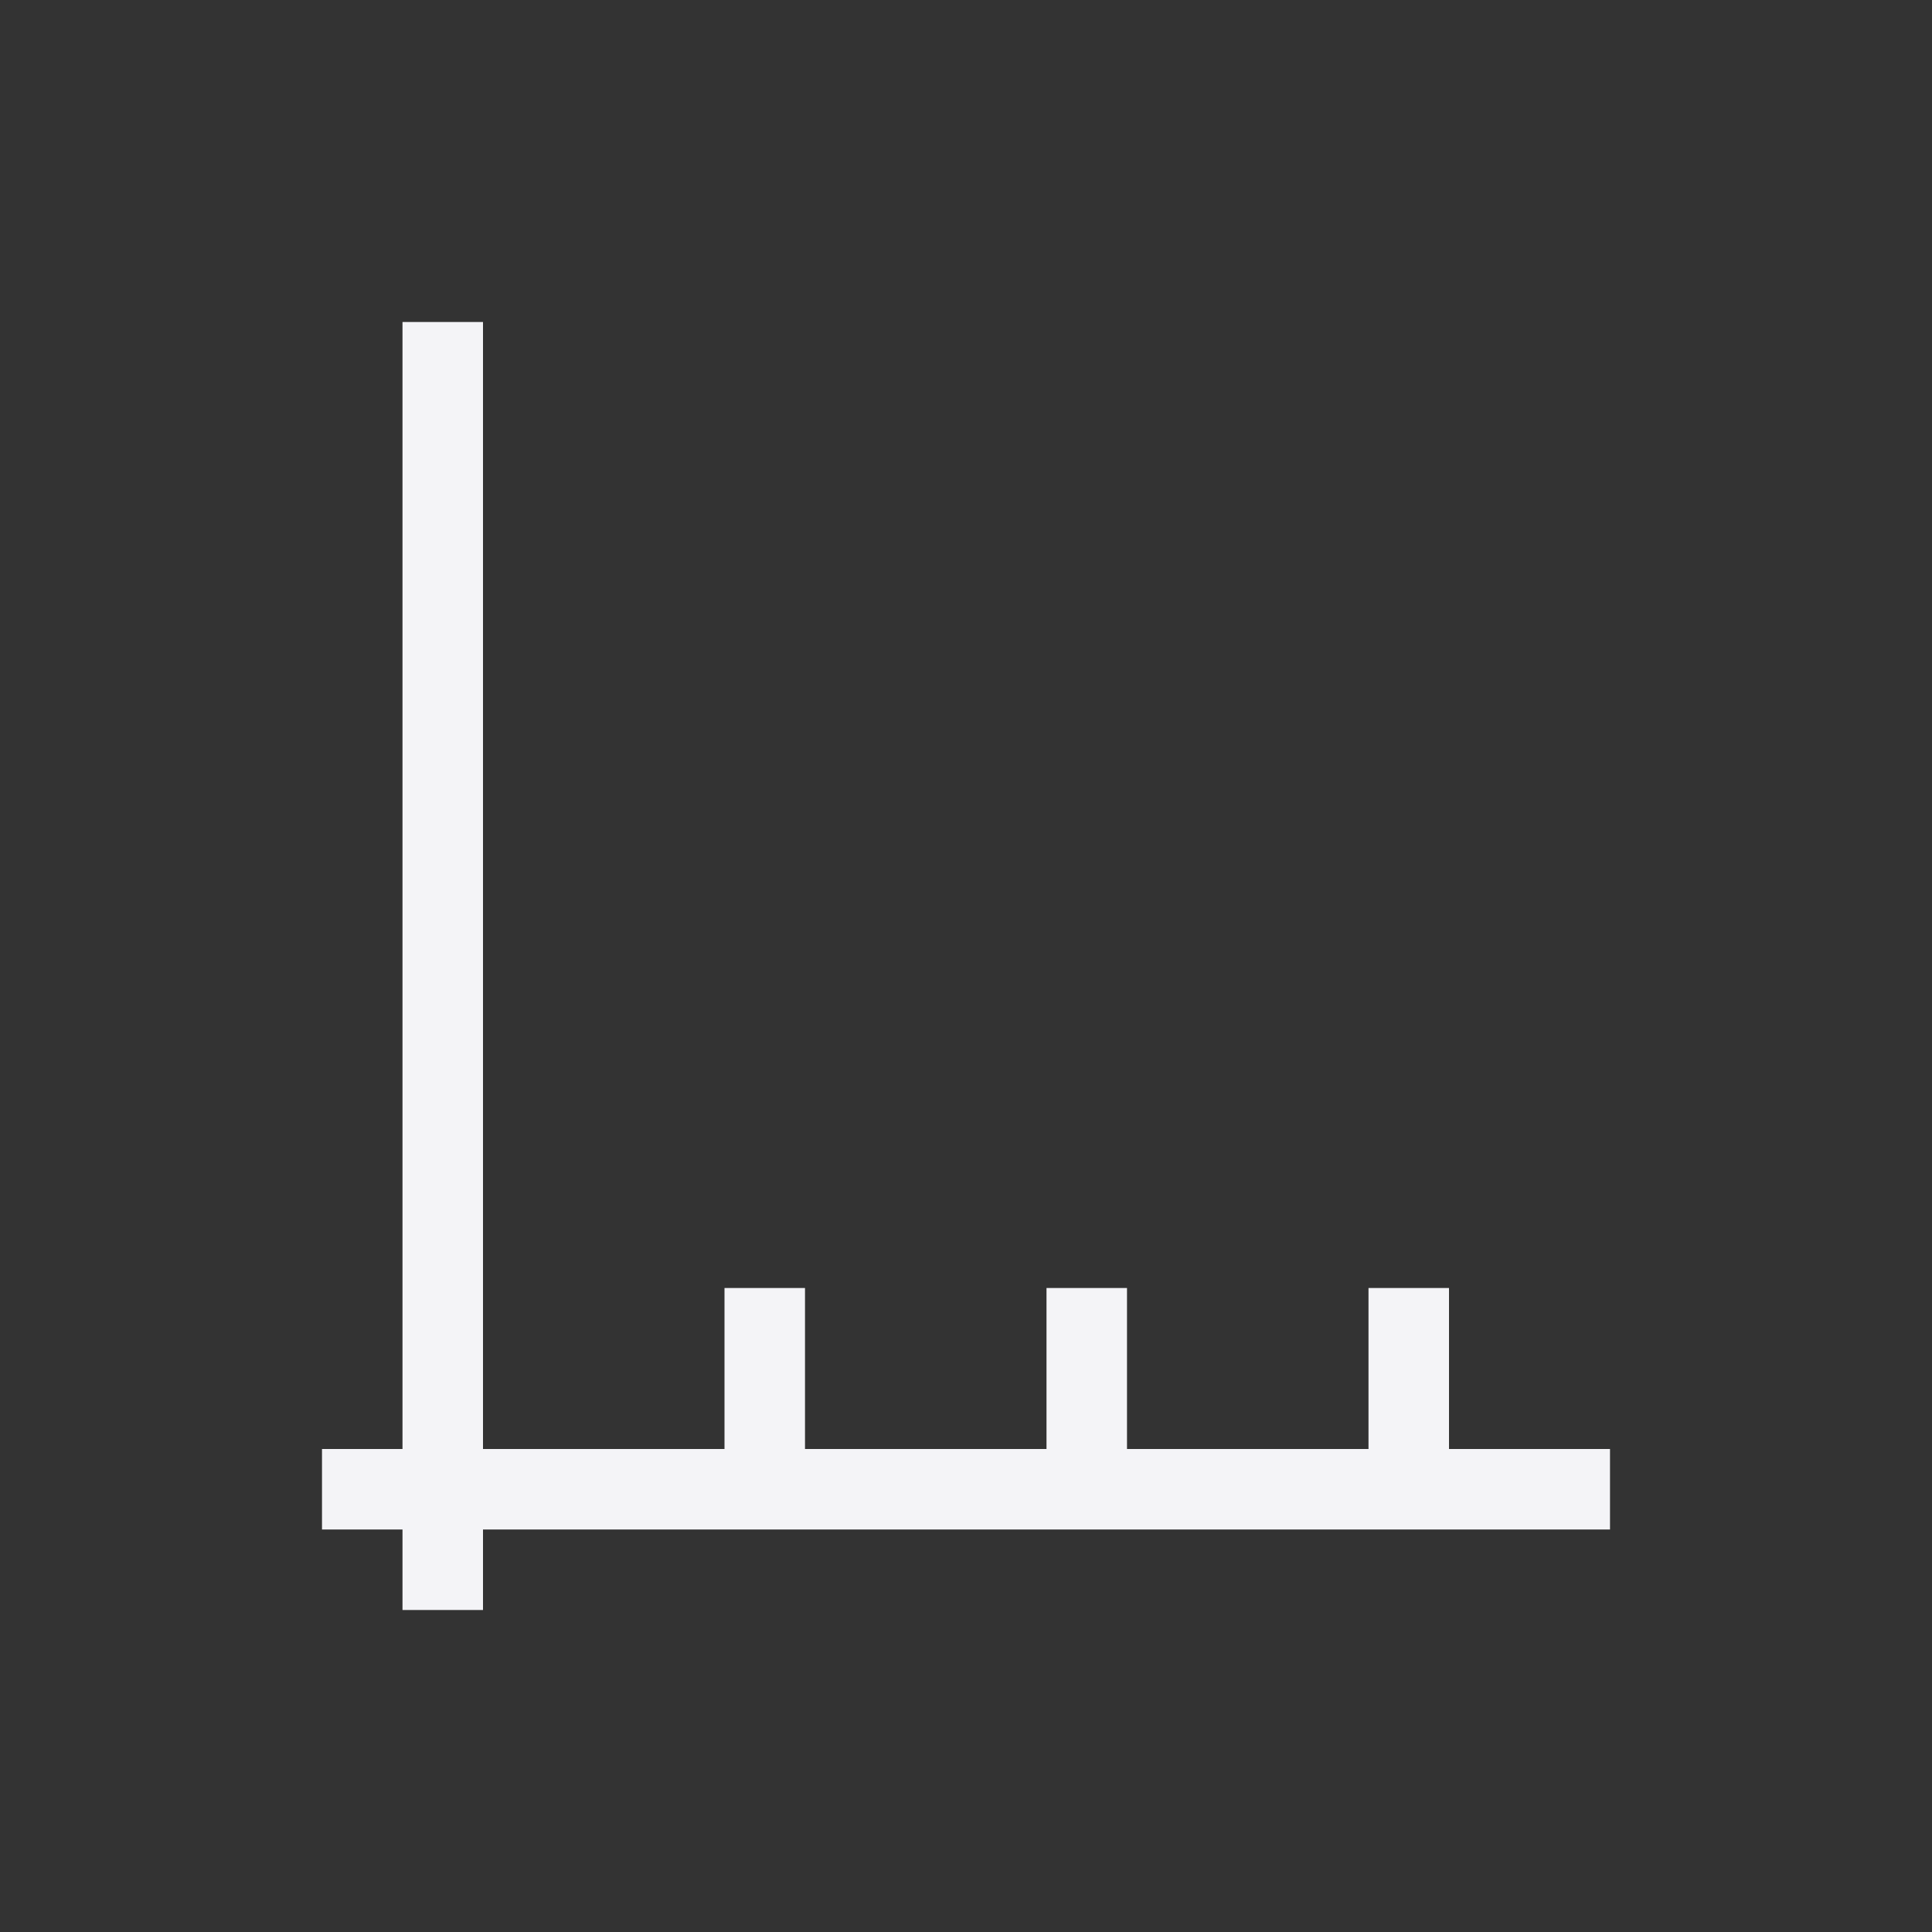 <svg xmlns="http://www.w3.org/2000/svg" width="24" height="24" viewBox="0 0 24 24">
  <rect x="0" y="0" width="24" height="24" fill="#333333" stroke="none"/>
  <polygon fill="#f4f4f7" points="5 4 5 18 4 18 4 19 5 19 5 20 6 20 6 19 20 19 20 18 18 18 18 16 17 16 17 18 14 18 14 16 13 16 13 18 10 18 10 16 9 16 9 18 6 18 6 4"/>
</svg>
